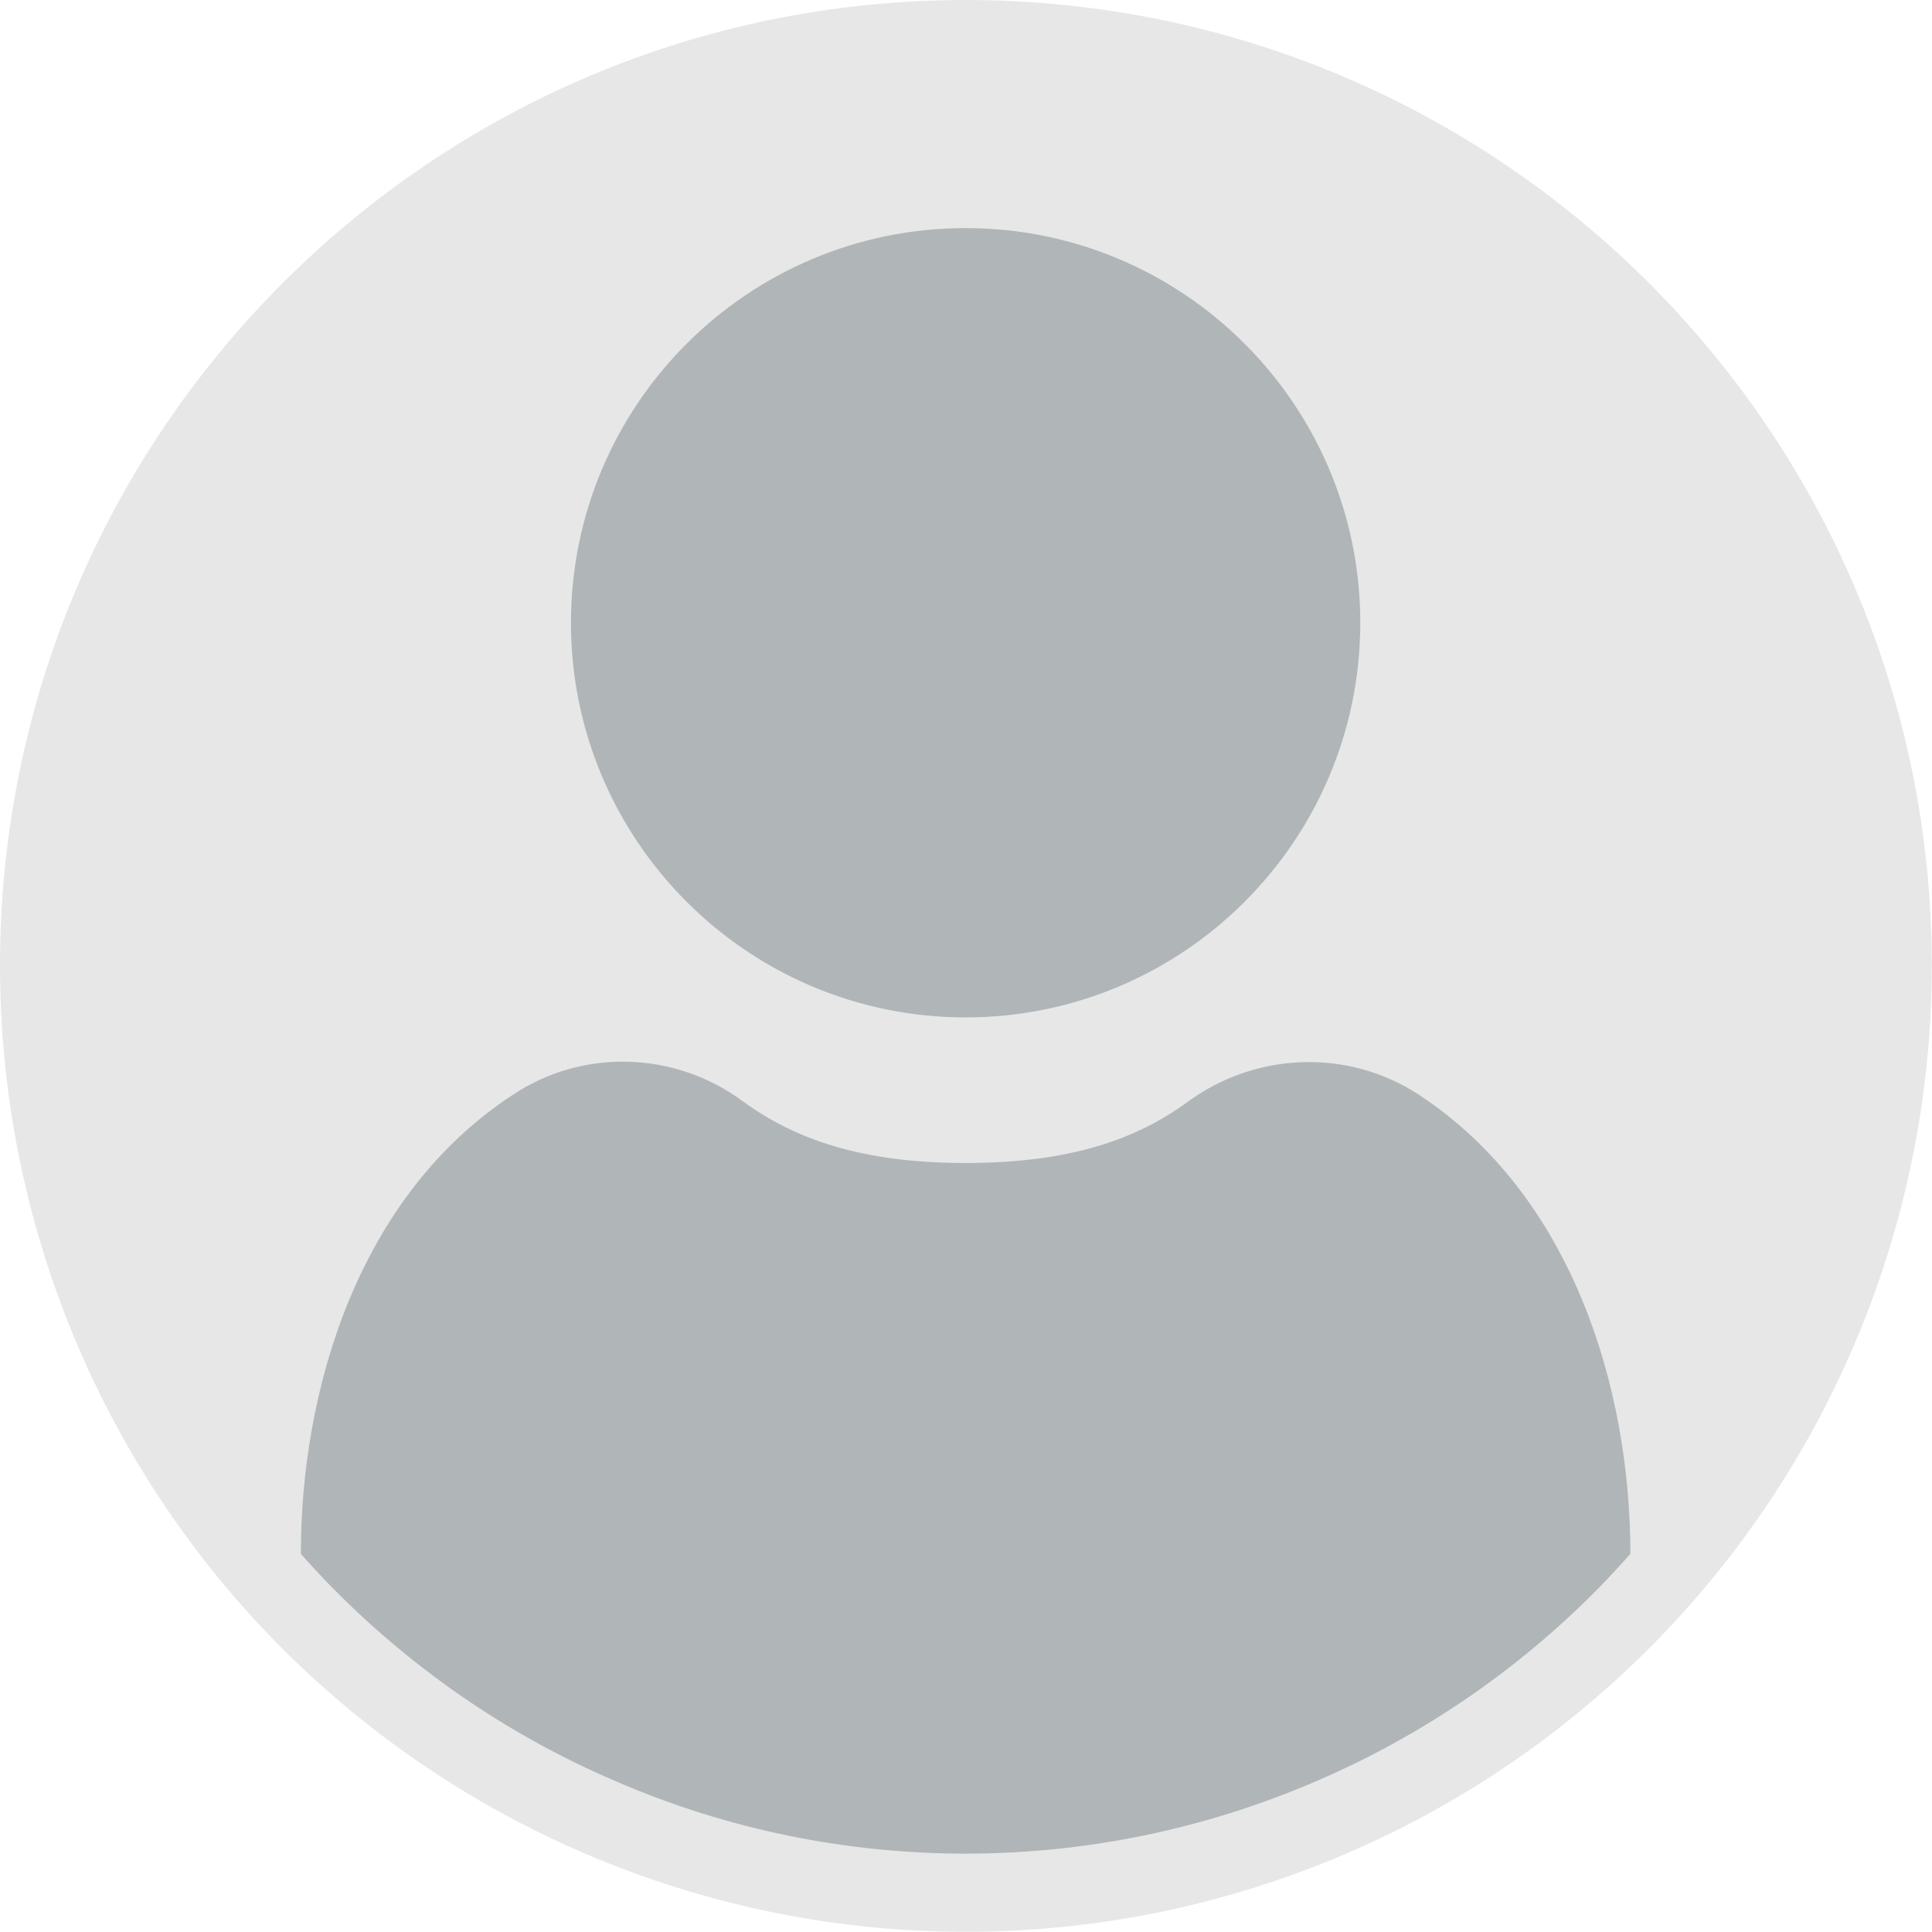 <svg width="35.833" height="35.834" viewBox="0 0 35.834 35.834" fill="none" xmlns="http://www.w3.org/2000/svg" xmlns:xlink="http://www.w3.org/1999/xlink">
	<desc>
			Created with Pixso.
	</desc>
	<defs/>
	<path id="Vector" d="M35.83 17.91C35.83 22.66 33.94 27.22 30.58 30.58C27.22 33.94 22.66 35.83 17.91 35.83C13.16 35.83 8.6 33.94 5.24 30.58C1.88 27.22 0 22.66 0 17.91C0 8.02 8.02 0 17.91 0C27.81 0 35.83 8.02 35.83 17.91Z" fill="#E7E7E7" fill-opacity="1" fill-rule="nonzero"/>
	<path id="Vector" d="M25.23 11.55C25.23 15.59 21.95 18.87 17.91 18.87C13.87 18.87 10.59 15.59 10.59 11.55C10.59 7.51 13.87 4.23 17.91 4.23C21.95 4.23 25.23 7.51 25.23 11.55Z" fill="#B0B6B7" fill-opacity="1" fill-rule="evenodd"/>
	<path id="Vector" d="M30.24 28.82C30.1 28.98 29.95 29.14 29.8 29.3C28.27 30.9 26.42 32.18 24.38 33.05C22.33 33.93 20.13 34.38 17.91 34.38C15.69 34.38 13.49 33.93 11.45 33.05C9.4 32.18 7.56 30.9 6.02 29.3C5.87 29.14 5.72 28.98 5.58 28.82C5.58 25.78 6.64 22.18 9.52 20.3C10.82 19.44 12.52 19.5 13.77 20.42C14.74 21.13 15.98 21.57 17.91 21.57C19.85 21.57 21.09 21.13 22.05 20.42C23.31 19.51 25.01 19.45 26.31 20.3C29.18 22.18 30.24 25.78 30.24 28.82Z" fill="#B0B6B7" fill-opacity="1" fill-rule="nonzero"/>
</svg>
